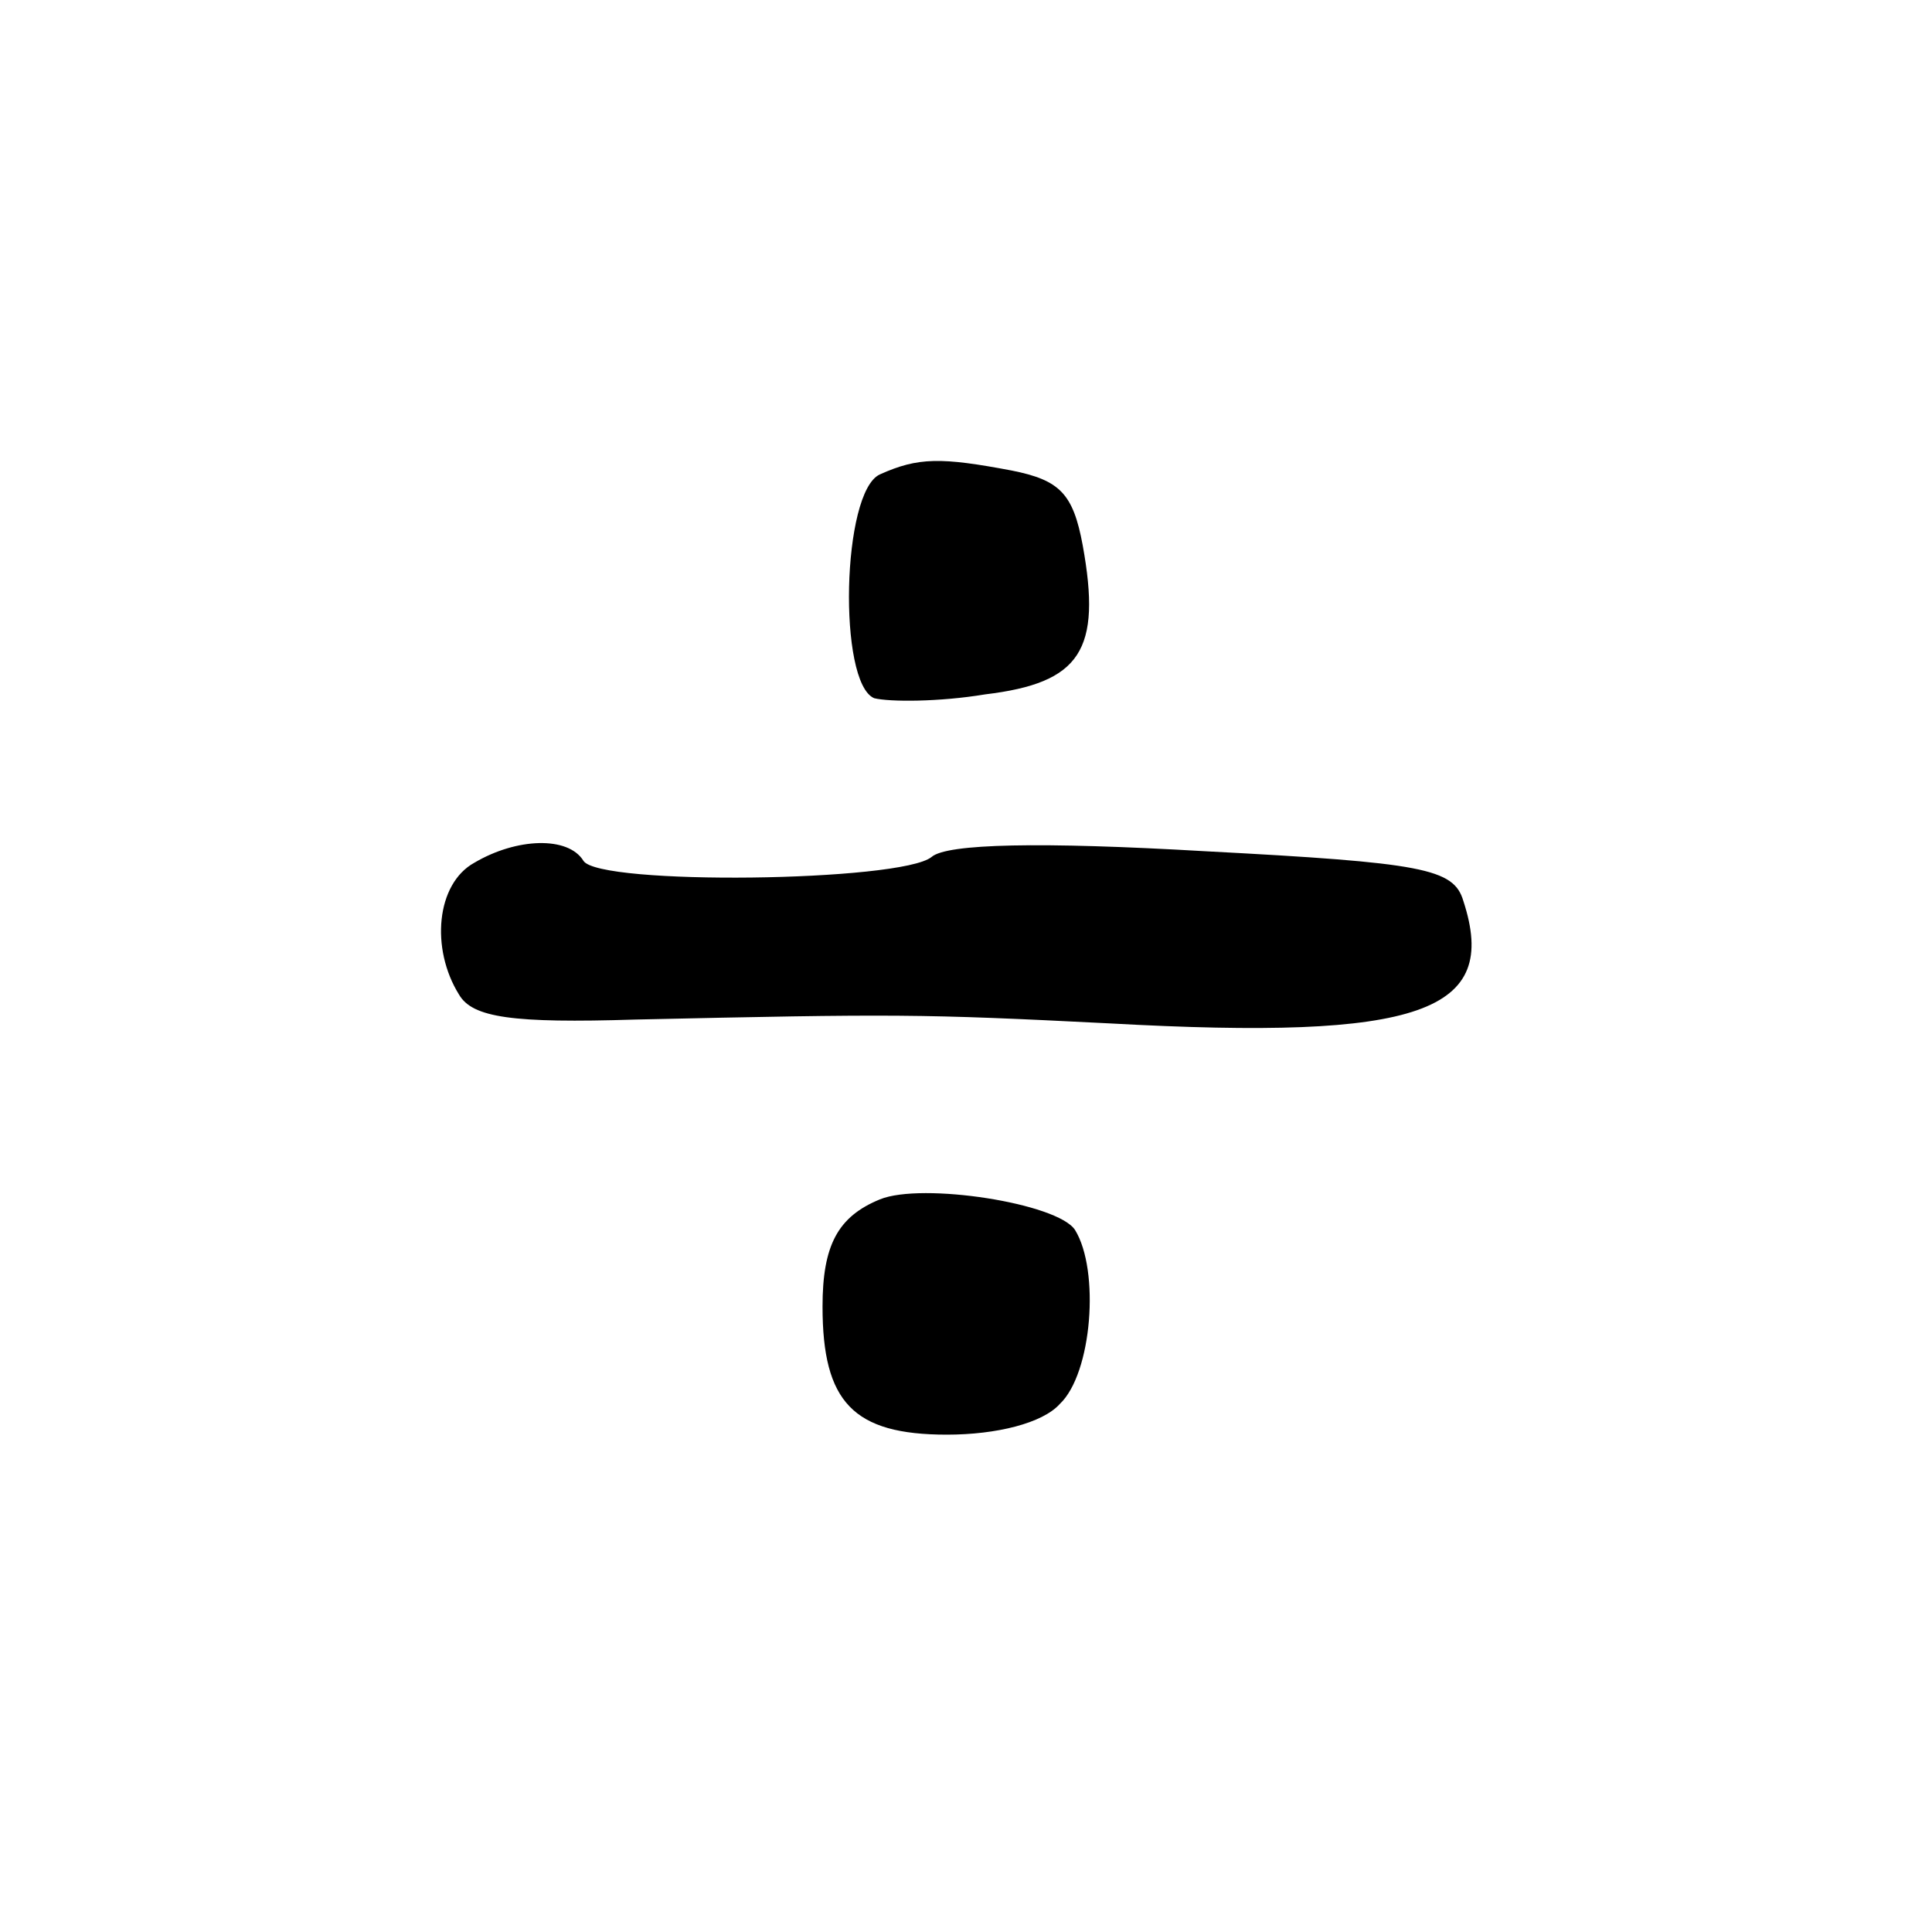 <?xml version="1.0" standalone="no"?>
<!DOCTYPE svg PUBLIC "-//W3C//DTD SVG 20010904//EN"
 "http://www.w3.org/TR/2001/REC-SVG-20010904/DTD/svg10.dtd">
<svg version="1.0" xmlns="http://www.w3.org/2000/svg"
 width="101pt" height="101pt" viewBox="0 0 101 101"
 preserveAspectRatio="xMidYMid meet">
<g transform="translate(0,101) scale(0.1,-0.1)"
fill="#000000" stroke="none">
<path d="M460 762 c-20 -9 -22 -109 -3 -117 8 -2 34 -2 58 2 50 6 61 23 51 78
-5 27 -12 34 -37 39 -37 7 -49 7 -69 -2z"/>
<path d="M248 559 c-20 -11 -23 -45 -8 -69 7 -12 28 -15 92 -13 136 3 149 3
248 -2 163 -9 204 6 185 64 -5 17 -21 20 -135 26 -86 5 -135 4 -143 -3 -16
-13 -174 -15 -182 -2 -8 13 -35 12 -57 -1z"/>
<path d="M460 383 c-22 -9 -30 -24 -30 -56 0 -50 16 -67 65 -67 26 0 50 6 59
16 17 16 21 70 8 91 -9 14 -80 25 -102 16z"/>
</g>
</svg>
